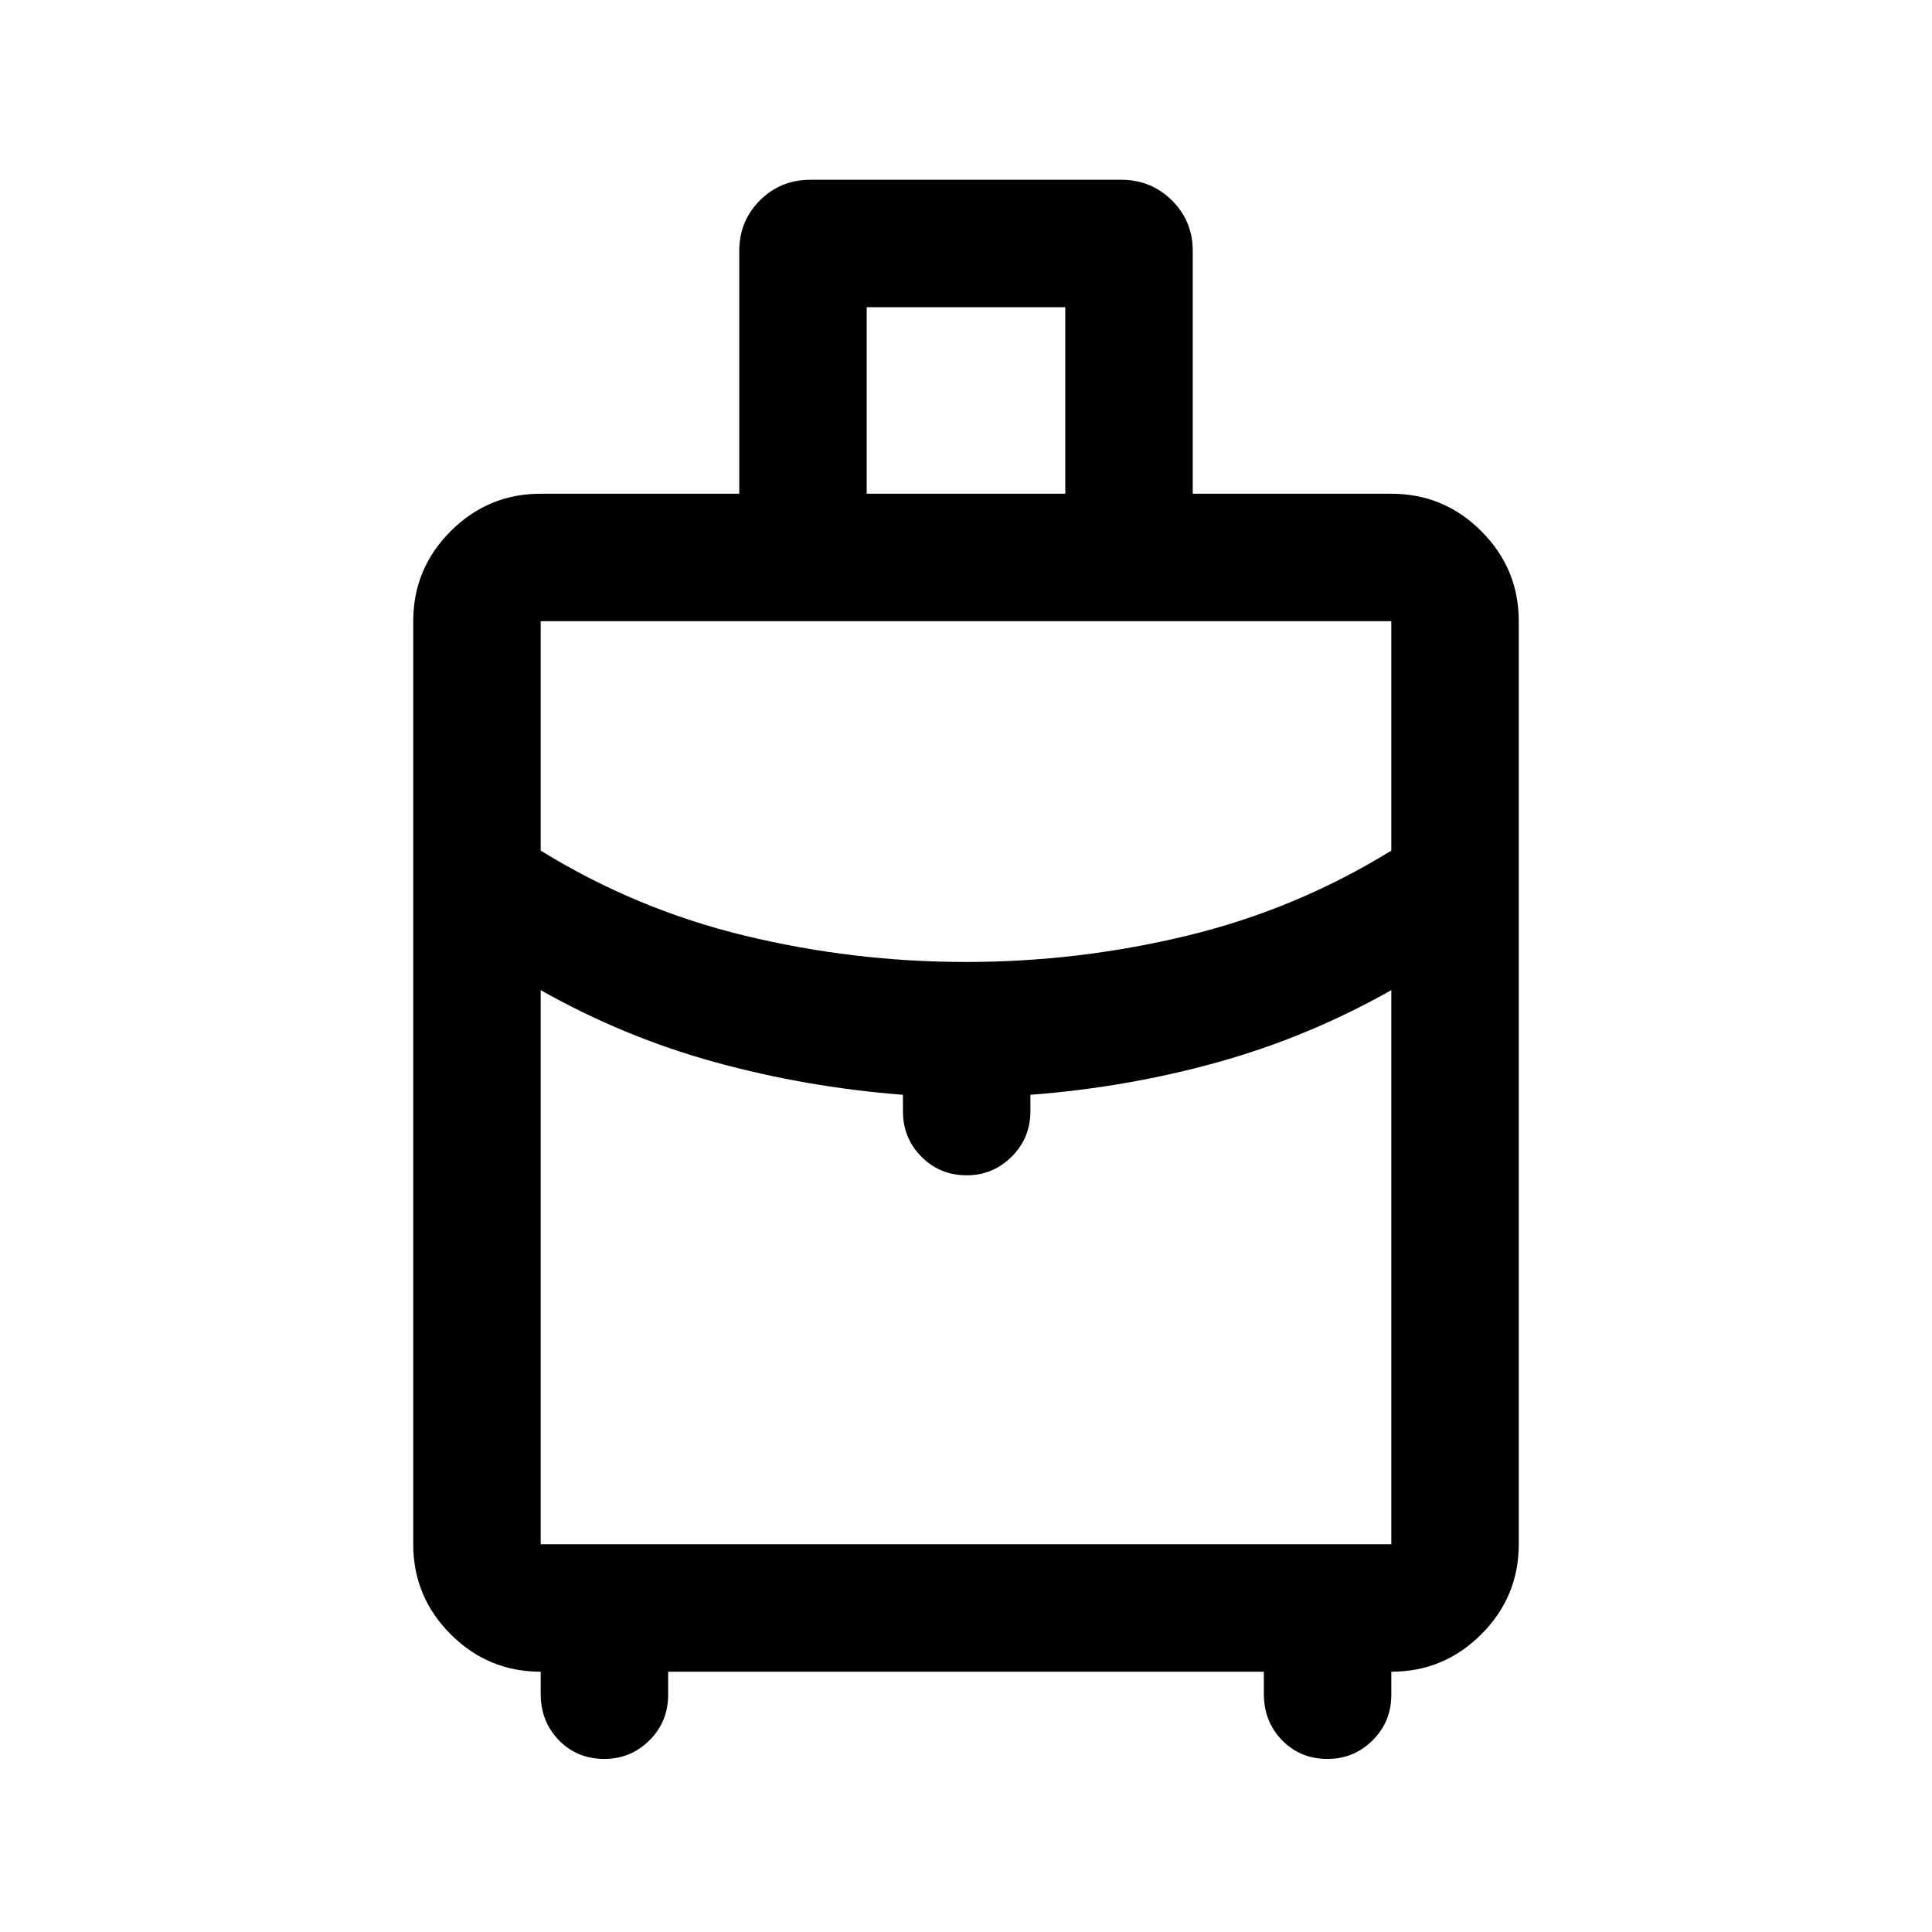 <svg xmlns="http://www.w3.org/2000/svg" height="40" viewBox="0 -960 960 960" width="40"><path d="M205.333-192.666v-458.668q0-26.125 18.604-44.729t44.729-18.604h98.667v-120.667q0-14.816 10.251-25.075 10.25-10.258 25.055-10.258h154.556q14.805 0 25.138 10.258 10.334 10.259 10.334 25.075v120.667h98.667q26.125 0 44.729 18.604t18.604 44.729v458.668q0 26.125-18.604 44.729t-44.729 18.604v11.5q0 13.333-9.275 22.583Q672.784-86 659.622-86q-13.455 0-22.455-9.166-9-9.167-9.166-22.667v-11.5H331.999v11.5q0 13.333-9.275 22.583Q313.449-86 300.287-86q-13.454 0-22.454-9.166-9-9.167-9.167-22.667v-11.5q-26.125 0-44.729-18.604t-18.604-44.729Zm225.333-522.001h98.668v-92.667h-98.668v92.667ZM479.992-482q55.88 0 109.956-13.083 54.076-13.084 101.386-42.25v-114.001H268.666v114.001q47.31 29.166 101.378 42.25Q424.112-482 479.992-482Zm-31.325 74.166V-416q-48-3.734-93.334-16.2-45.333-12.467-86.667-35.801v275.335h422.668v-275.335Q650-444.667 605-432.167q-45 12.5-93 16.167v8.166q0 13.334-9.309 22.584-9.308 9.25-22.308 9.25-13.383 0-22.55-9.25-9.166-9.25-9.166-22.584ZM480-376Zm0-106Zm0 13.999Z"/></svg>